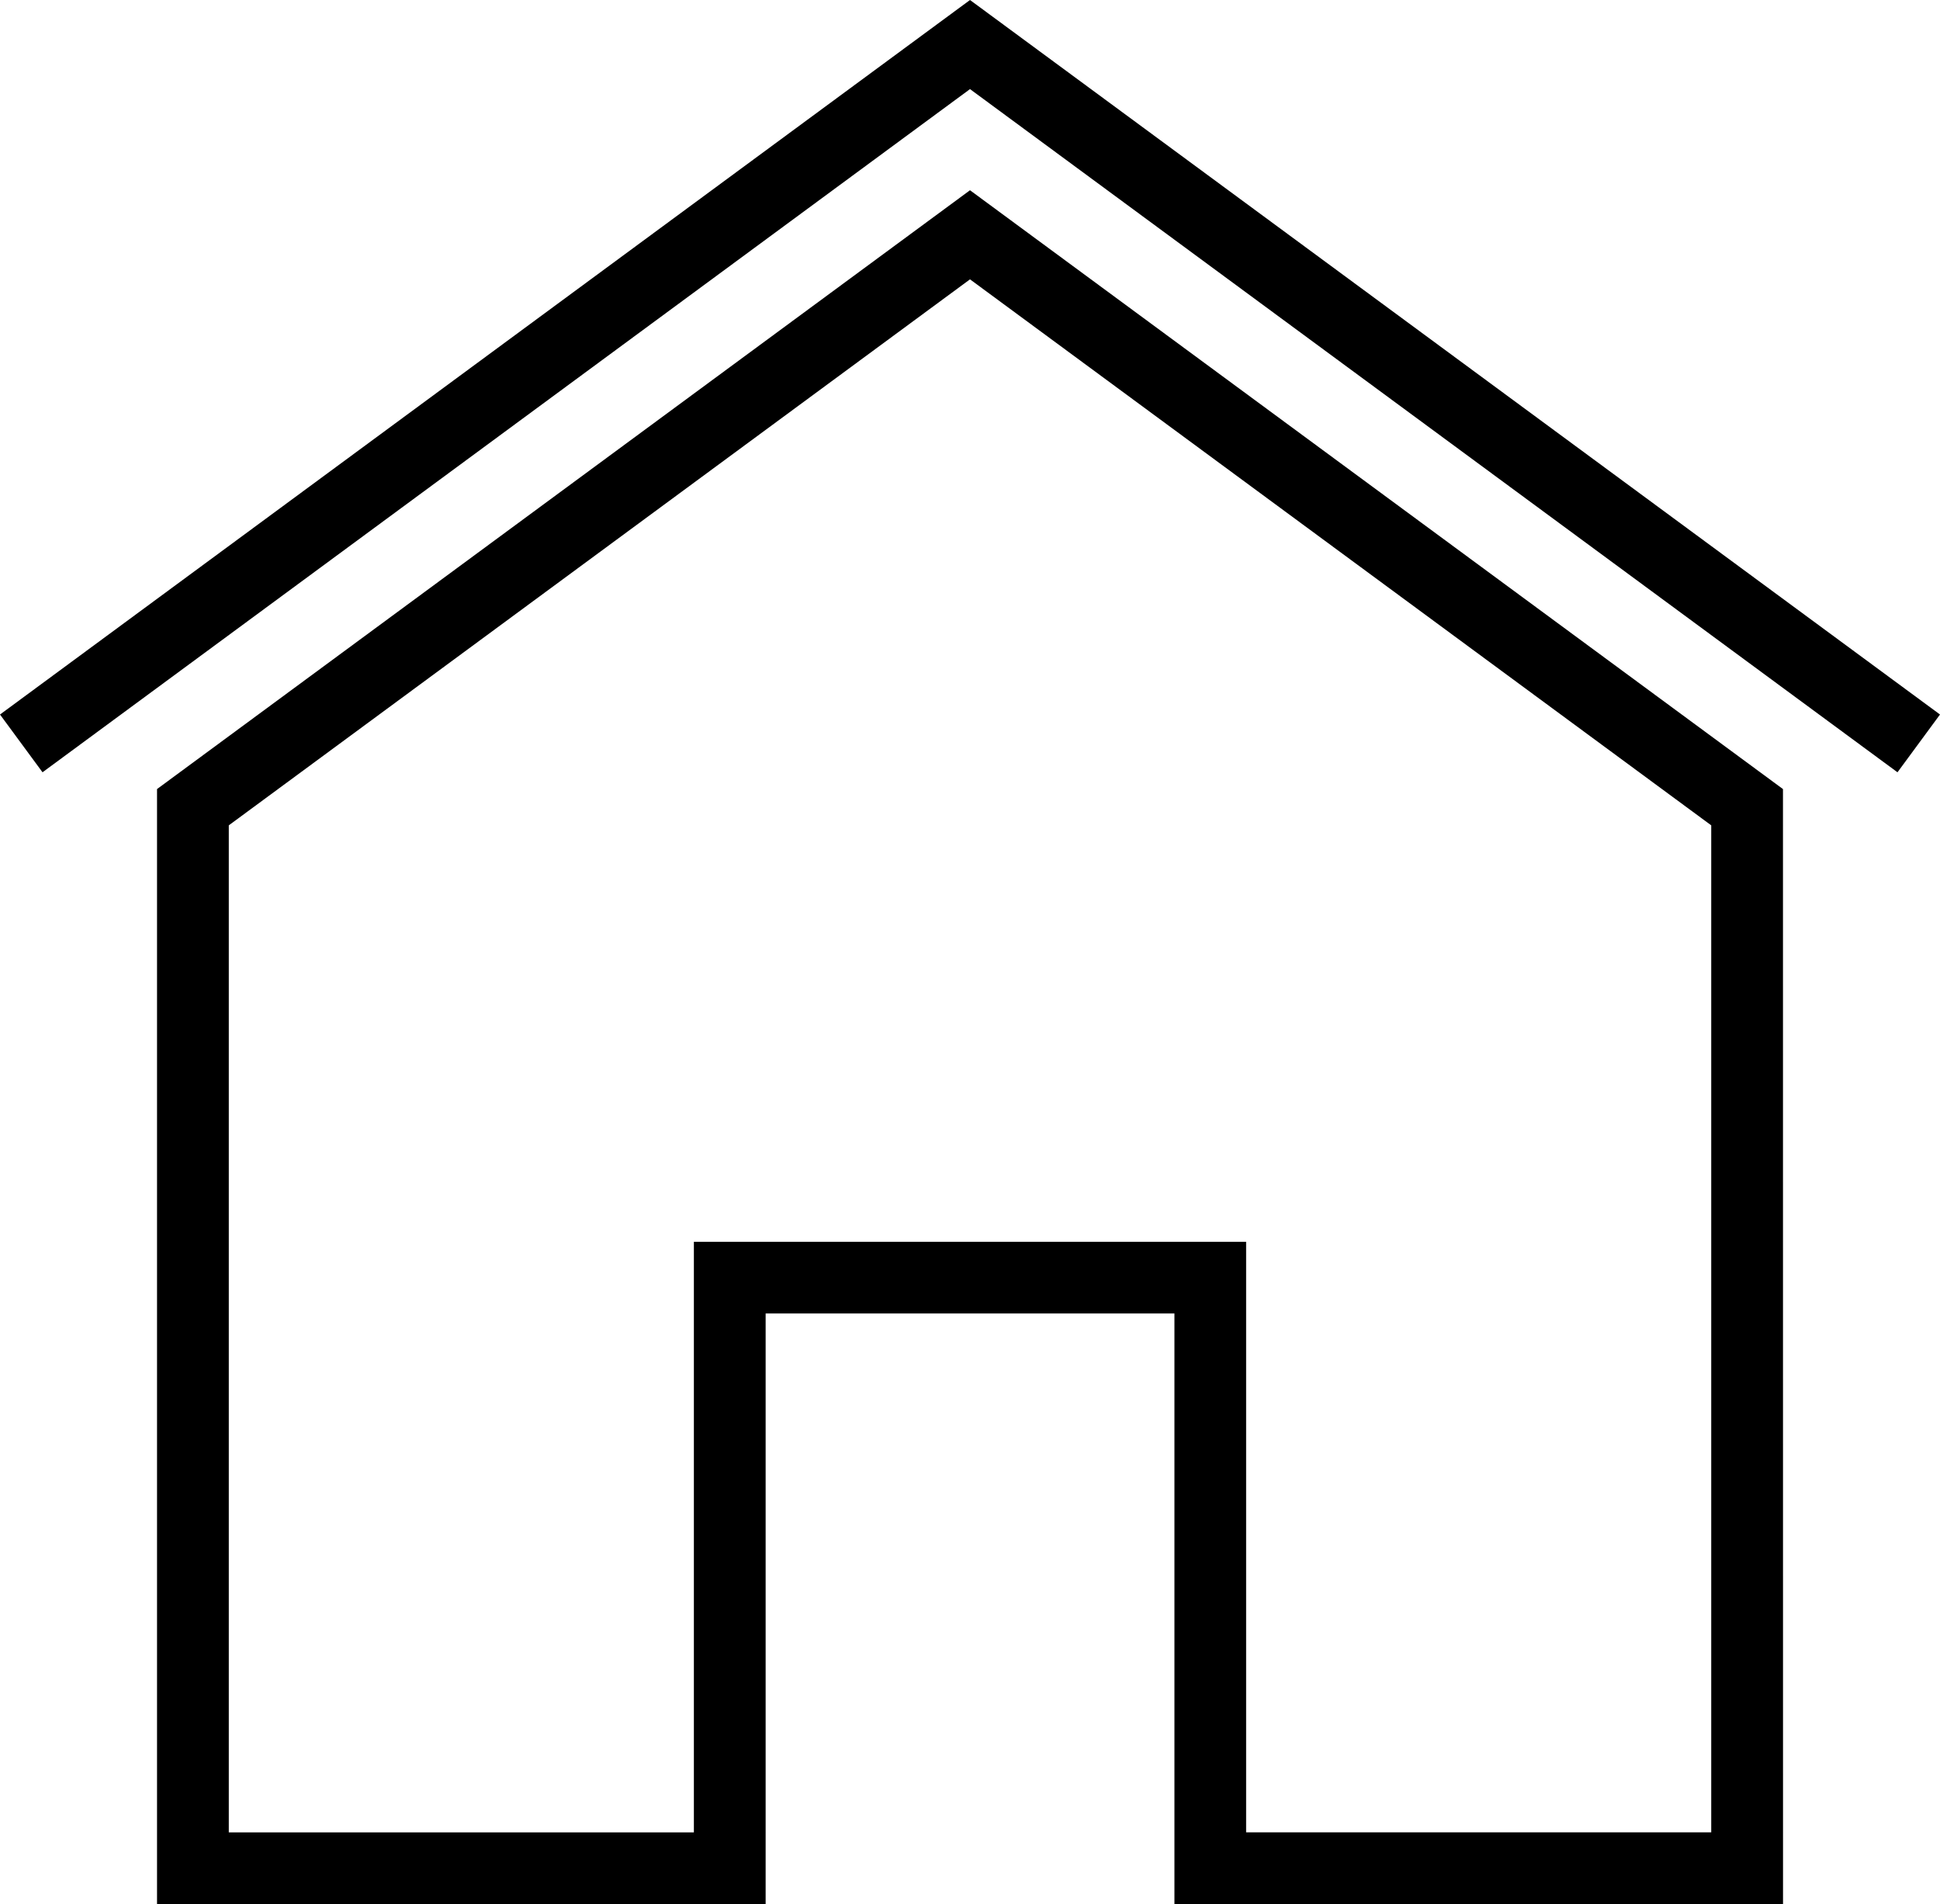 <svg xmlns="http://www.w3.org/2000/svg" height="74.324" width="75.746" viewBox="0 0 75.746 74.324"><path d="M799.9 153.11l-36.568-26.93-36.568 26.93-.946-1.287 37.516-27.629 37.516 27.629-.95 1.287zm-5.427 1.444l-31.141-22.934-31.141 22.934v42.62h22.559v-23.053h17.162v23.053h22.561v-42.62zm-20.959 17.966h-20.362v23.053h-19.36v-40.21l29.541-21.757 29.541 21.757v40.21h-19.359l-.001-23.053zM74.086 30.146L37.873 3.478 1.66 30.146 0 27.891 37.873 0l37.873 27.891-1.66 2.255zm-4.471.655L37.873 7.426 6.131 30.801v43.523h23.763V51.271h15.961v23.053h23.762l-.002-43.523zM48.654 48.473H27.092v23.053H8.933V32.217l28.94-21.313 28.941 21.313v39.308h-18.16V48.473z"/></svg>